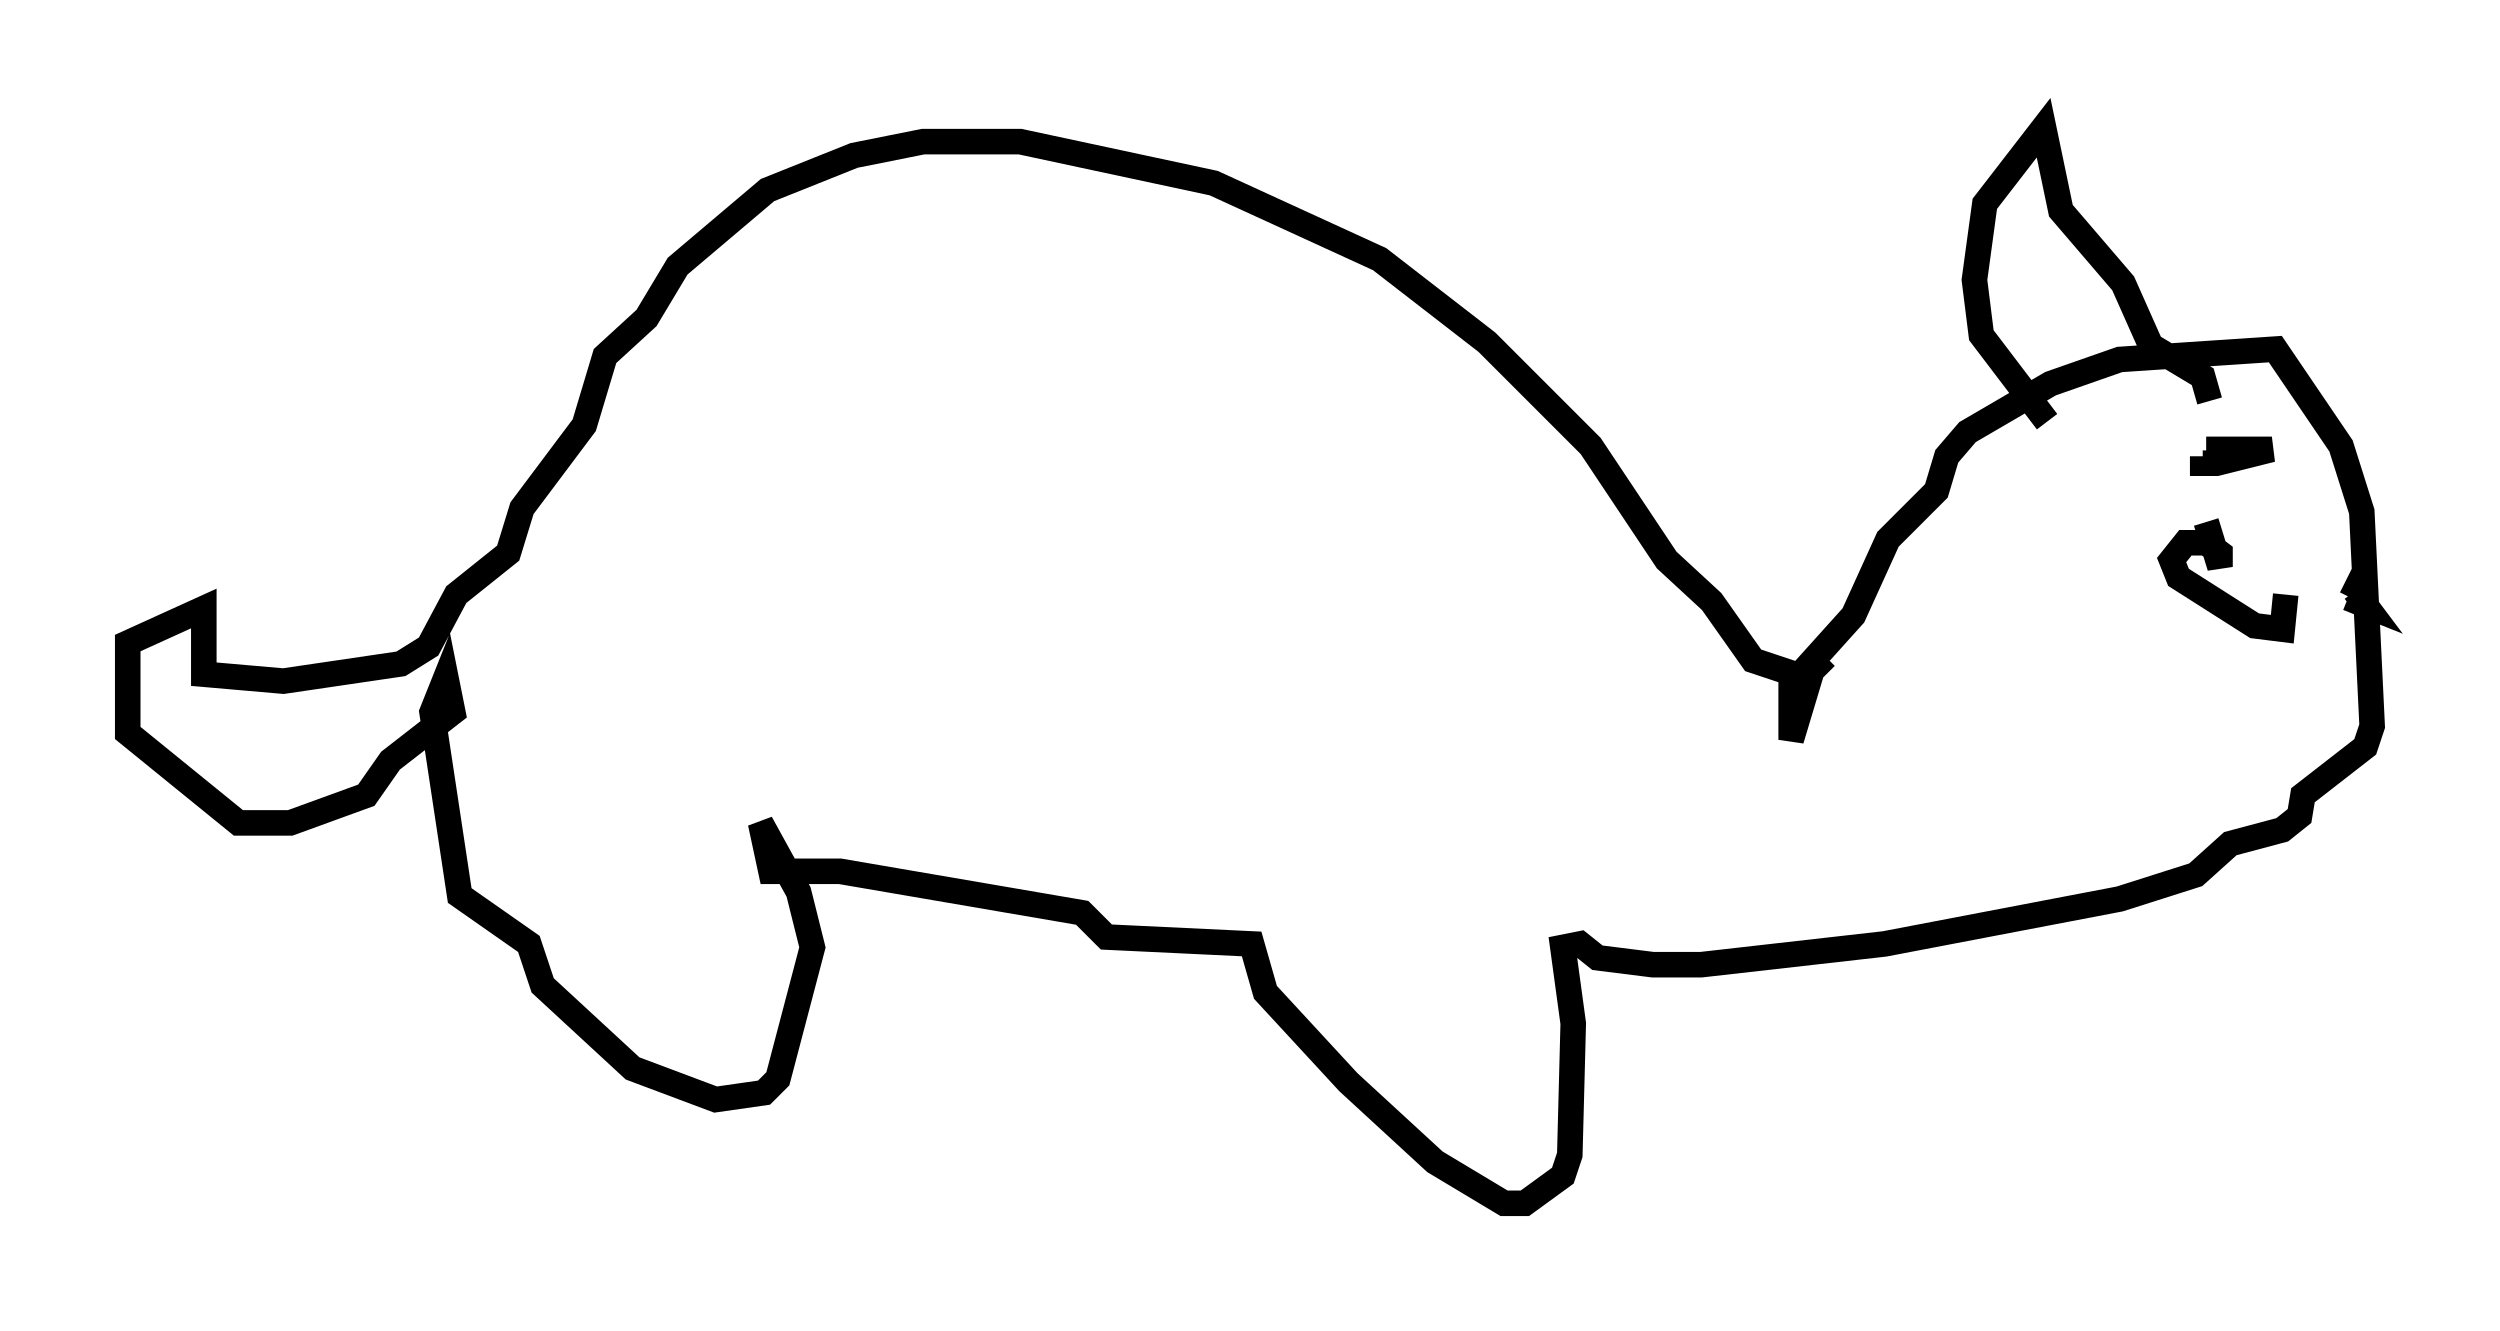 <?xml version="1.0" encoding="utf-8" ?>
<svg baseProfile="full" height="52.083" version="1.1" width="97.82" xmlns="http://www.w3.org/2000/svg" xmlns:ev="http://www.w3.org/2001/xml-events" xmlns:xlink="http://www.w3.org/1999/xlink"><defs /><rect fill="white" height="52.083" width="97.82" x="0" y="0" /><path d="M67.516, 26.109 m3.518, 0.541 l-2.436, -0.812 -1.624, -2.3 l-1.759, -1.624 -2.977, -4.465 l-4.059, -4.059 -4.195, -3.248 l-6.495, -2.977 -7.578, -1.624 l-3.789, 0.0 -2.706, 0.541 l-3.383, 1.353 -3.518, 2.977 l-1.218, 2.03 -1.624, 1.488 l-0.812, 2.706 -2.436, 3.248 l-0.541, 1.759 -2.03, 1.624 l-1.083, 2.03 -1.083, 0.677 l-4.601, 0.677 -3.112, -0.271 l0.0, -2.571 -2.977, 1.353 l0.0, 3.518 4.33, 3.518 l0.541, 0.0 1.488, 0.0 l2.977, -1.083 0.947, -1.353 l2.436, -1.894 -0.271, -1.353 l-0.541, 1.353 1.083, 7.172 l2.706, 1.894 0.541, 1.624 l3.518, 3.248 3.248, 1.218 l1.894, -0.271 0.541, -0.541 l1.353, -5.142 -0.541, -2.165 l-1.488, -2.706 0.406, 1.894 l2.706, 0.0 9.472, 1.624 l0.947, 0.947 5.683, 0.271 l0.541, 1.894 3.248, 3.518 l3.383, 3.112 2.706, 1.624 l0.812, 0.0 1.488, -1.083 l0.271, -0.812 0.135, -5.142 l-0.406, -2.977 0.677, -0.135 l0.677, 0.541 2.165, 0.271 l1.894, 0.0 7.172, -0.812 l9.202, -1.759 2.977, -0.947 l1.353, -1.218 2.03, -0.541 l0.677, -0.541 0.135, -0.812 l2.436, -1.894 0.271, -0.812 l-0.406, -8.39 -0.812, -2.571 l-2.571, -3.789 -6.089, 0.406 l-2.706, 0.947 -3.248, 1.894 l-0.812, 0.947 -0.406, 1.353 l-1.894, 1.894 -1.353, 2.977 l-2.436, 2.706 0.0, 2.165 l0.812, -2.706 0.541, -0.541 m8.66, -9.202 l-2.571, -3.383 -0.271, -2.165 l0.406, -2.977 2.3, -2.977 l0.677, 3.248 2.436, 2.842 l1.083, 2.436 2.03, 1.218 l0.271, 0.947 m2.977, 7.578 l-0.135, 1.353 -1.083, -0.135 l-2.977, -1.894 -0.271, -0.677 l0.541, -0.677 0.812, 0.0 l0.541, 0.406 0.0, 0.541 l-0.541, -1.759 m0.0, -2.842 l2.571, 0.0 -2.165, 0.541 l-0.541, 0.0 0.0, -0.271 m5.683, 5.548 l0.677, 0.271 -0.406, -0.541 l-0.135, 0.271 " fill="none" stroke="black" stroke-width="1" /></svg>